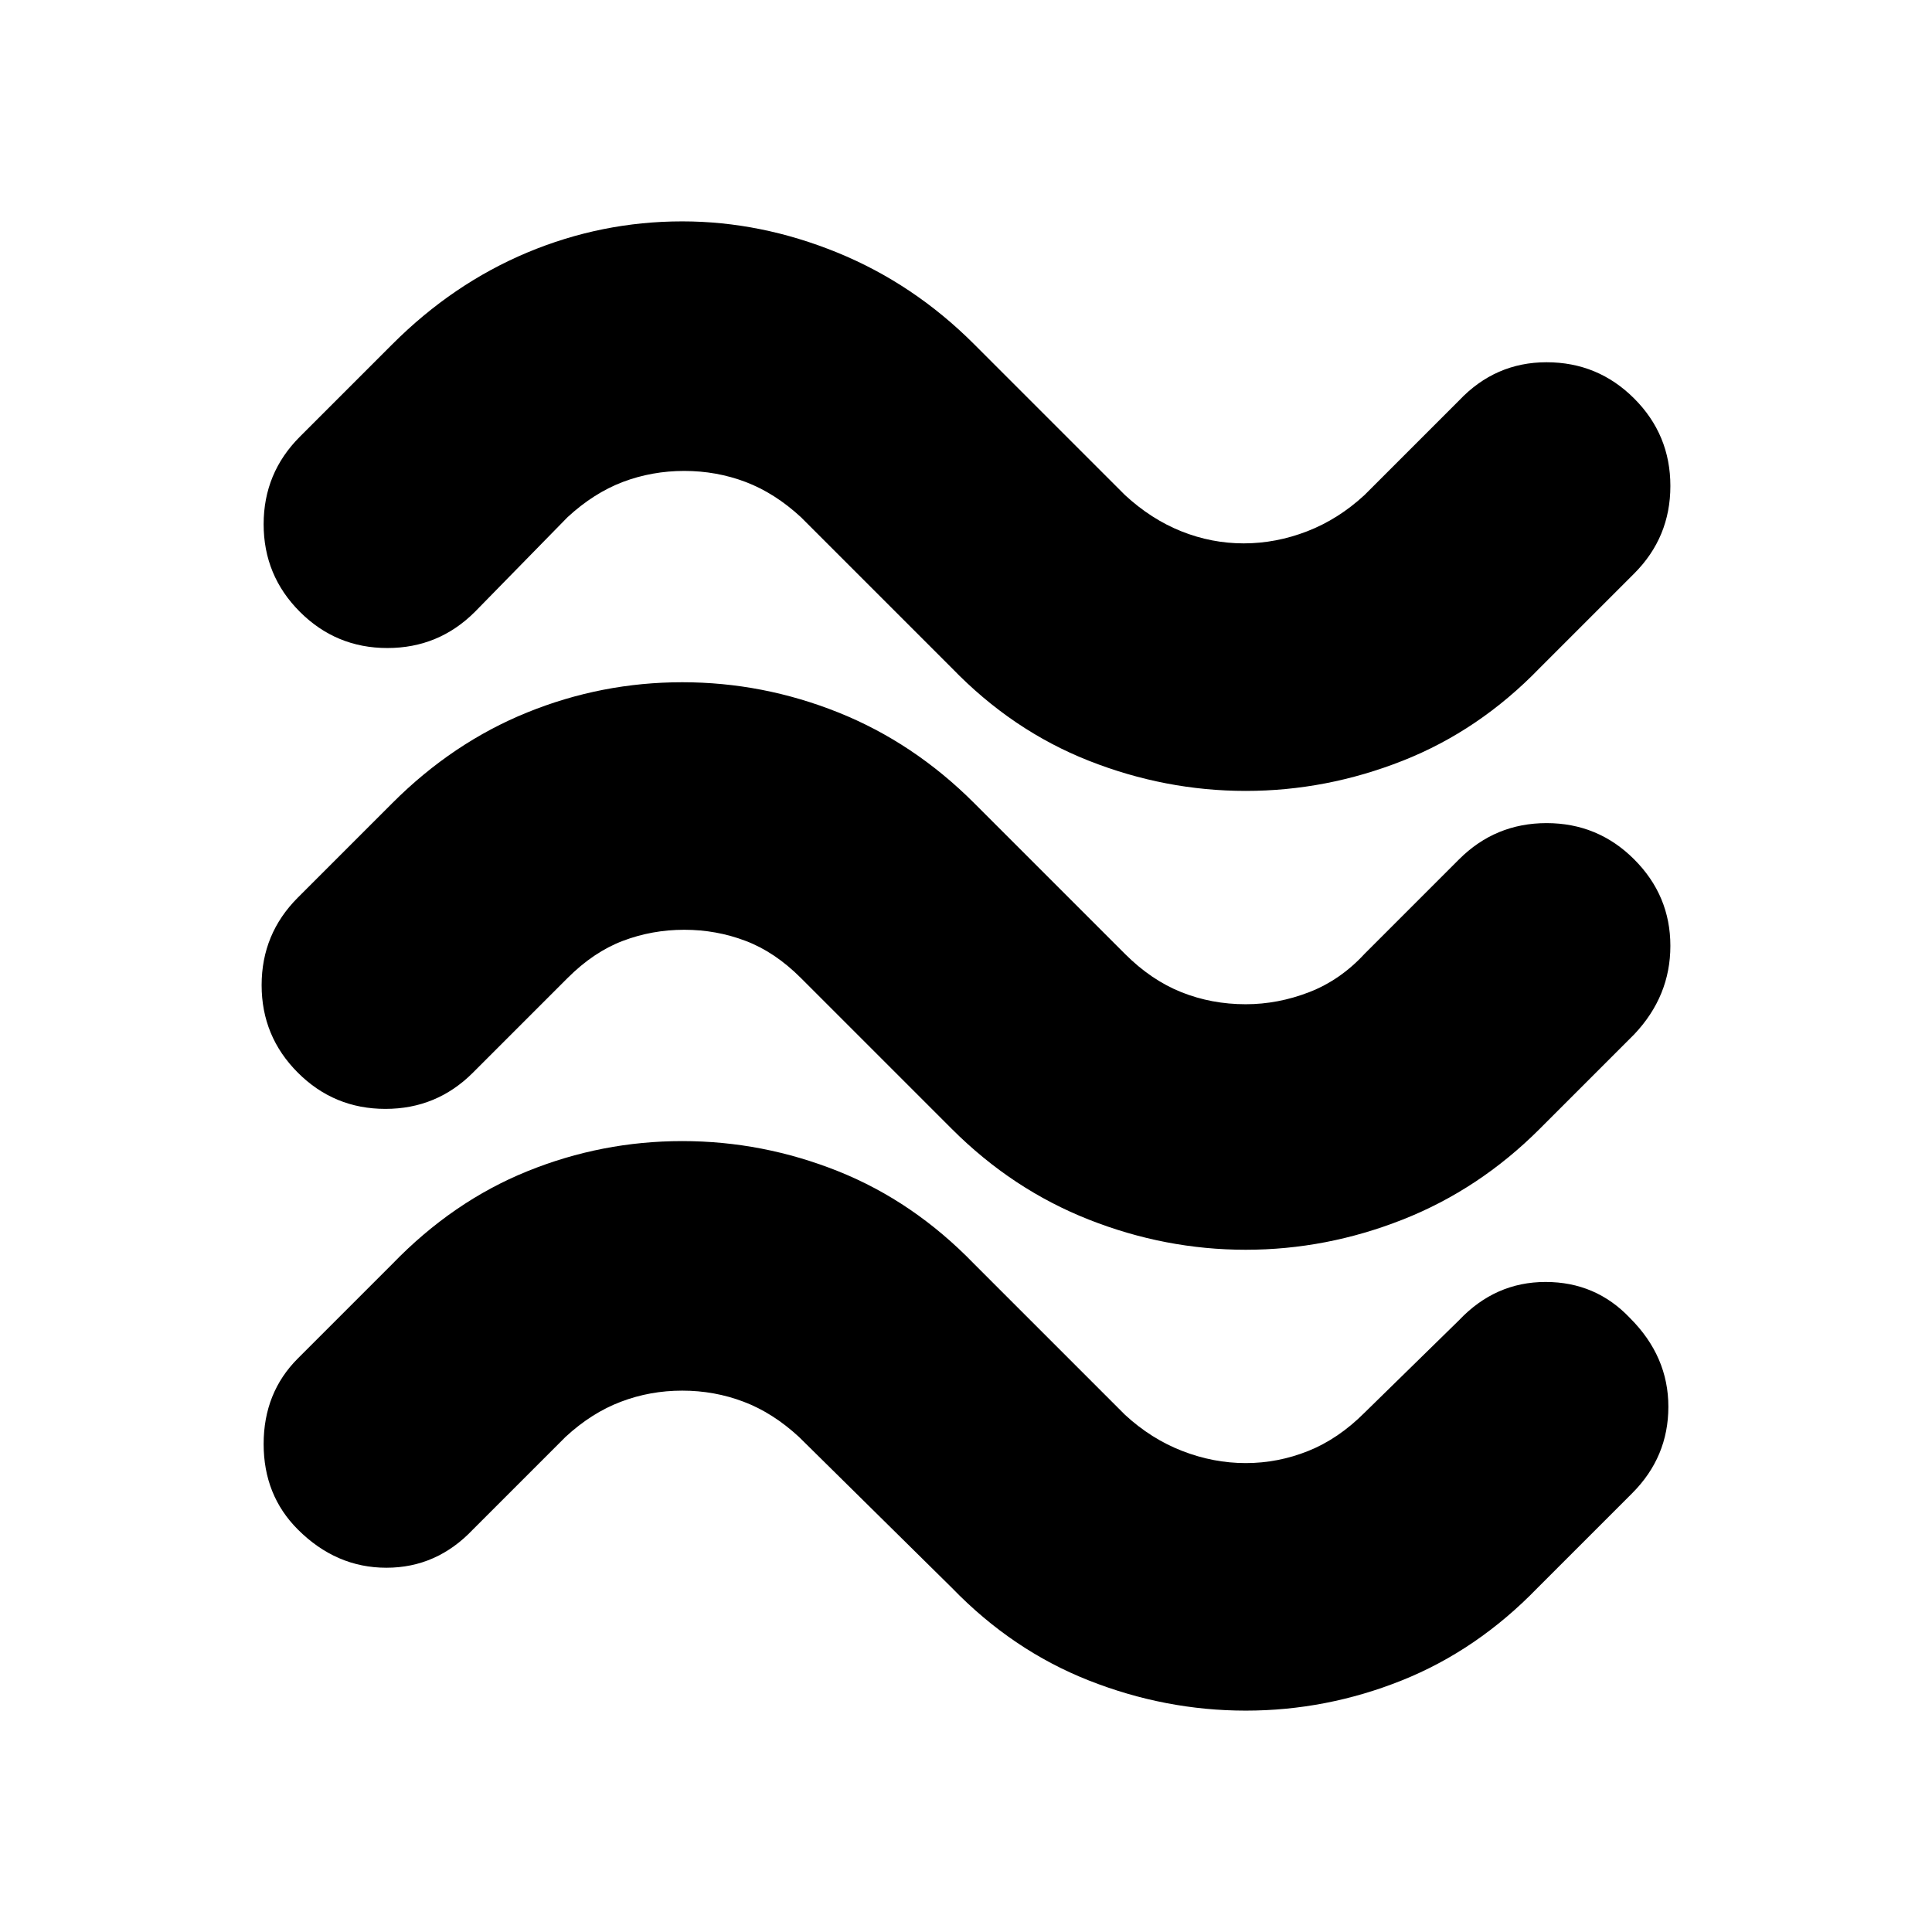 <svg xmlns="http://www.w3.org/2000/svg" height="24" width="24"><path d="M19.125 8.3q-.75.775-1.7 1.15-.95.375-1.95.375t-1.95-.375q-.95-.375-1.7-1.15L9.95 6.425q-.325-.3-.688-.438Q8.9 5.85 8.5 5.85t-.763.137q-.362.138-.687.438L5.9 7.6q-.45.45-1.088.45-.637 0-1.087-.45-.45-.45-.45-1.088 0-.637.45-1.087l1.15-1.15q.75-.75 1.675-1.138.925-.387 1.925-.387.975 0 1.925.387.95.388 1.7 1.138l1.875 1.875q.325.3.7.45.375.15.775.15t.788-.15q.387-.15.712-.45l1.175-1.175q.45-.475 1.087-.475.638 0 1.088.45.45.45.45 1.087 0 .638-.45 1.088Zm0 5.725q-.75.75-1.7 1.125t-1.95.375q-1 0-1.95-.375t-1.7-1.125L9.95 12.15q-.325-.325-.688-.462-.362-.138-.762-.138t-.763.138q-.362.137-.687.462l-1.175 1.175q-.45.45-1.087.45-.638 0-1.088-.45-.45-.45-.45-1.087 0-.638.45-1.088l1.175-1.175q.75-.75 1.675-1.125t1.925-.375q1 0 1.938.375.937.375 1.687 1.125l1.875 1.875q.325.325.7.475.375.15.8.15.4 0 .788-.15.387-.15.687-.475l1.175-1.175q.45-.45 1.087-.45.638 0 1.088.45.45.45.45 1.075t-.45 1.1Zm-.025 5.7q-.75.775-1.687 1.15-.938.375-1.938.375t-1.95-.375q-.95-.375-1.7-1.15l-1.9-1.875q-.325-.3-.687-.437-.363-.138-.763-.138t-.762.138q-.363.137-.688.437L5.875 19q-.45.475-1.075.475T3.7 19q-.425-.425-.425-1.062 0-.638.425-1.063L4.875 15.7q.75-.775 1.675-1.15.925-.375 1.925-.375t1.938.375q.937.375 1.687 1.15l1.875 1.875q.325.3.713.45.387.15.787.15t.775-.15q.375-.15.7-.475l1.175-1.15q.45-.475 1.075-.475t1.05.45q.475.475.475 1.1 0 .625-.45 1.075Z"/></svg>